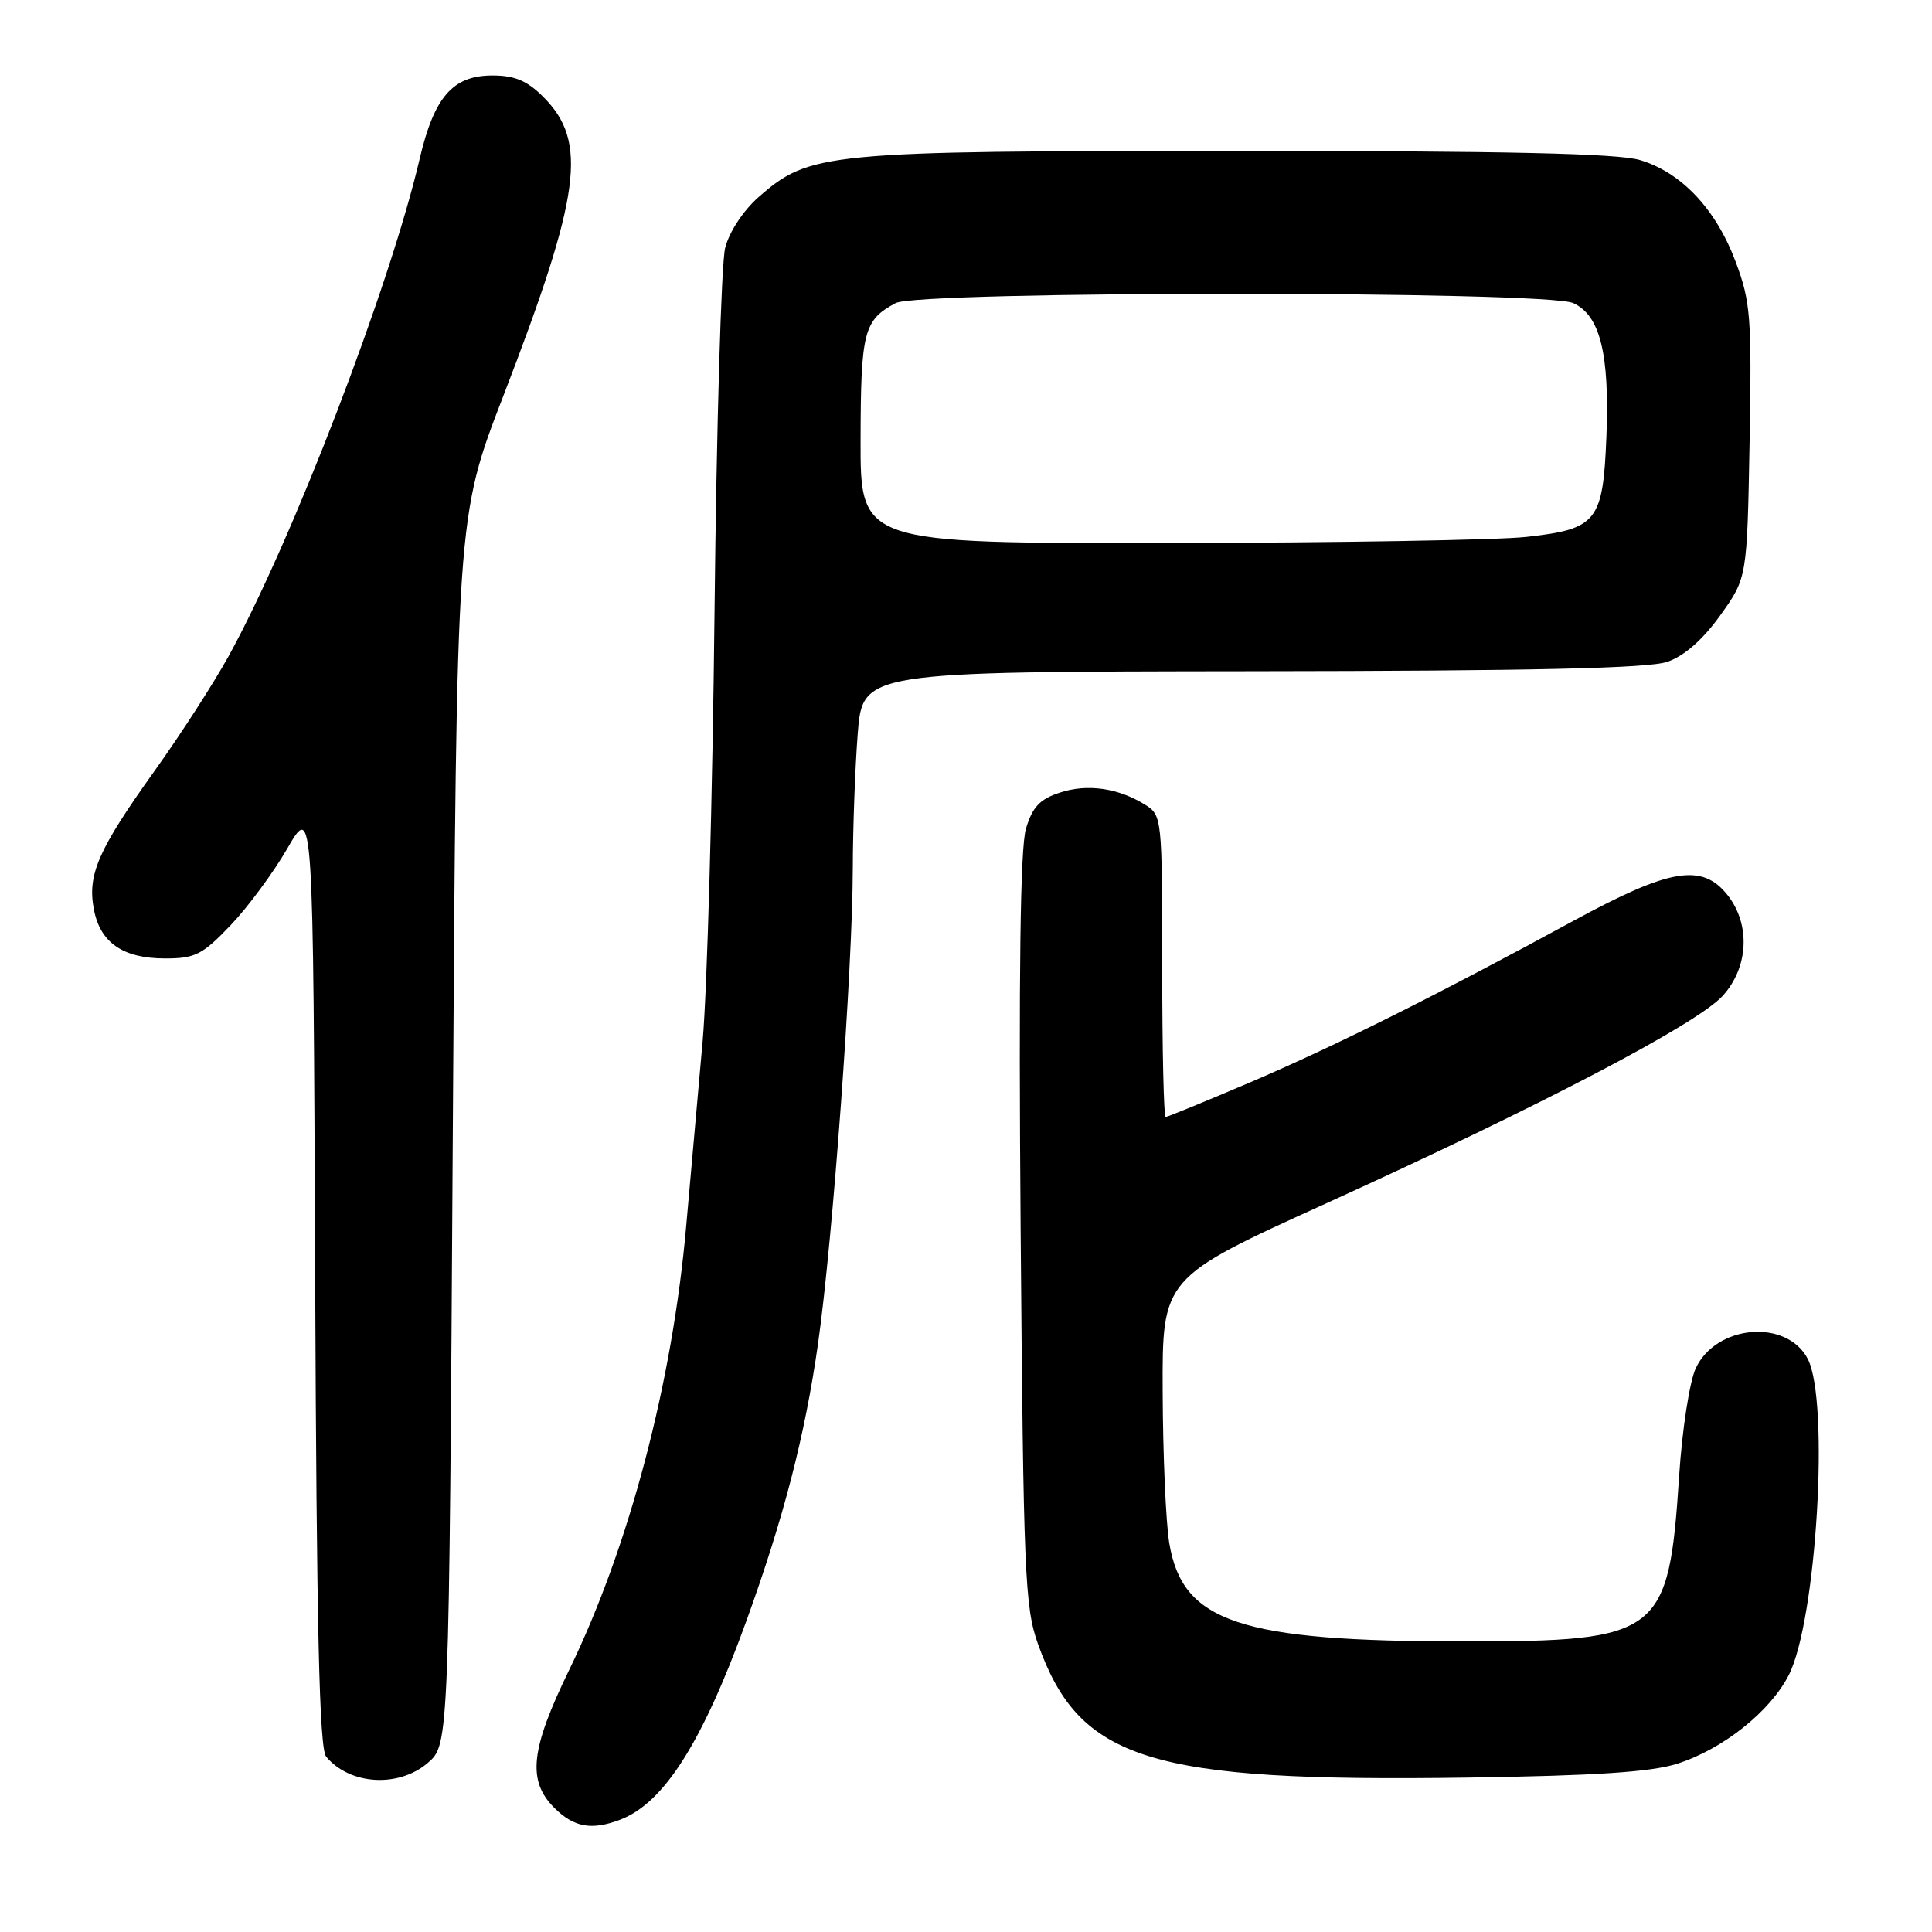 <?xml version="1.0" encoding="UTF-8" standalone="no"?>
<!DOCTYPE svg PUBLIC "-//W3C//DTD SVG 1.1//EN" "http://www.w3.org/Graphics/SVG/1.1/DTD/svg11.dtd" >
<svg xmlns="http://www.w3.org/2000/svg" xmlns:xlink="http://www.w3.org/1999/xlink" version="1.1" viewBox="0 0 256 256">
 <g >
 <path fill="currentColor"
d=" M 82.18 241.12 C 87.95 238.92 93.02 230.96 98.82 215.00 C 103.81 201.26 106.66 190.26 108.40 178.00 C 110.35 164.29 112.98 128.33 113.00 115.00 C 113.01 109.78 113.30 101.79 113.65 97.25 C 114.30 89.00 114.30 89.00 165.90 88.94 C 203.16 88.90 218.46 88.56 220.94 87.69 C 223.18 86.92 225.63 84.76 227.94 81.54 C 231.50 76.57 231.50 76.57 231.83 58.53 C 232.12 41.99 231.97 40.00 229.98 34.68 C 227.38 27.72 222.81 22.86 217.31 21.21 C 214.38 20.33 199.65 20.00 163.82 20.00 C 109.25 20.00 107.27 20.19 100.50 26.13 C 98.49 27.90 96.63 30.72 96.09 32.84 C 95.57 34.85 94.94 56.52 94.68 81.00 C 94.42 105.48 93.71 131.12 93.10 138.00 C 92.48 144.88 91.50 155.90 90.92 162.50 C 89.10 183.20 83.37 204.93 75.44 221.23 C 70.29 231.81 69.84 235.94 73.45 239.55 C 76.05 242.14 78.39 242.56 82.18 241.12 Z  M 56.69 233.59 C 59.50 231.17 59.50 231.17 60.00 149.84 C 60.50 68.50 60.50 68.50 66.68 52.50 C 76.99 25.77 77.93 18.78 72.00 12.85 C 69.84 10.69 68.21 10.00 65.25 10.00 C 60.01 10.00 57.54 12.82 55.62 21.00 C 51.64 38.03 38.67 71.77 30.26 87.00 C 28.28 90.58 23.90 97.37 20.52 102.09 C 13.02 112.58 11.57 115.87 12.43 120.45 C 13.26 124.91 16.28 127.00 21.89 127.00 C 25.84 127.00 26.82 126.51 30.51 122.65 C 32.81 120.25 36.22 115.64 38.09 112.40 C 41.50 106.50 41.50 106.50 41.76 168.91 C 41.95 215.87 42.31 231.67 43.22 232.77 C 46.34 236.52 52.82 236.92 56.69 233.59 Z  M 222.22 233.71 C 228.27 231.79 234.54 226.81 237.02 221.96 C 240.70 214.76 242.44 185.69 239.54 180.07 C 236.77 174.72 227.38 175.51 224.69 181.32 C 223.88 183.07 222.89 189.45 222.50 195.50 C 221.11 216.67 220.05 217.49 194.00 217.50 C 164.26 217.50 156.66 214.96 154.93 204.44 C 154.48 201.72 154.09 192.71 154.06 184.41 C 154.00 169.32 154.00 169.32 175.75 159.44 C 204.09 146.56 224.81 135.72 228.25 131.97 C 231.69 128.21 231.98 122.52 228.93 118.63 C 225.55 114.34 221.30 115.05 208.50 122.01 C 190.24 131.94 176.90 138.61 165.62 143.43 C 159.73 145.94 154.71 148.00 154.46 148.00 C 154.20 148.00 154.00 139.01 154.00 128.02 C 154.00 108.39 153.96 108.02 151.75 106.64 C 148.17 104.41 144.07 103.82 140.42 105.03 C 137.77 105.90 136.80 106.94 135.94 109.82 C 135.19 112.35 134.97 128.97 135.24 163.00 C 135.61 208.44 135.79 212.94 137.53 217.82 C 143.04 233.28 152.25 236.15 194.50 235.54 C 211.38 235.29 218.76 234.81 222.22 233.71 Z  M 114.03 58.25 C 114.06 43.92 114.45 42.42 118.68 40.16 C 121.78 38.52 204.85 38.52 208.46 40.16 C 212.02 41.79 213.28 46.85 212.86 57.79 C 212.41 69.12 211.63 70.10 202.27 71.14 C 198.55 71.56 177.16 71.92 154.75 71.95 C 114.00 72.00 114.00 72.00 114.03 58.25 Z "/>
</g>
</svg>